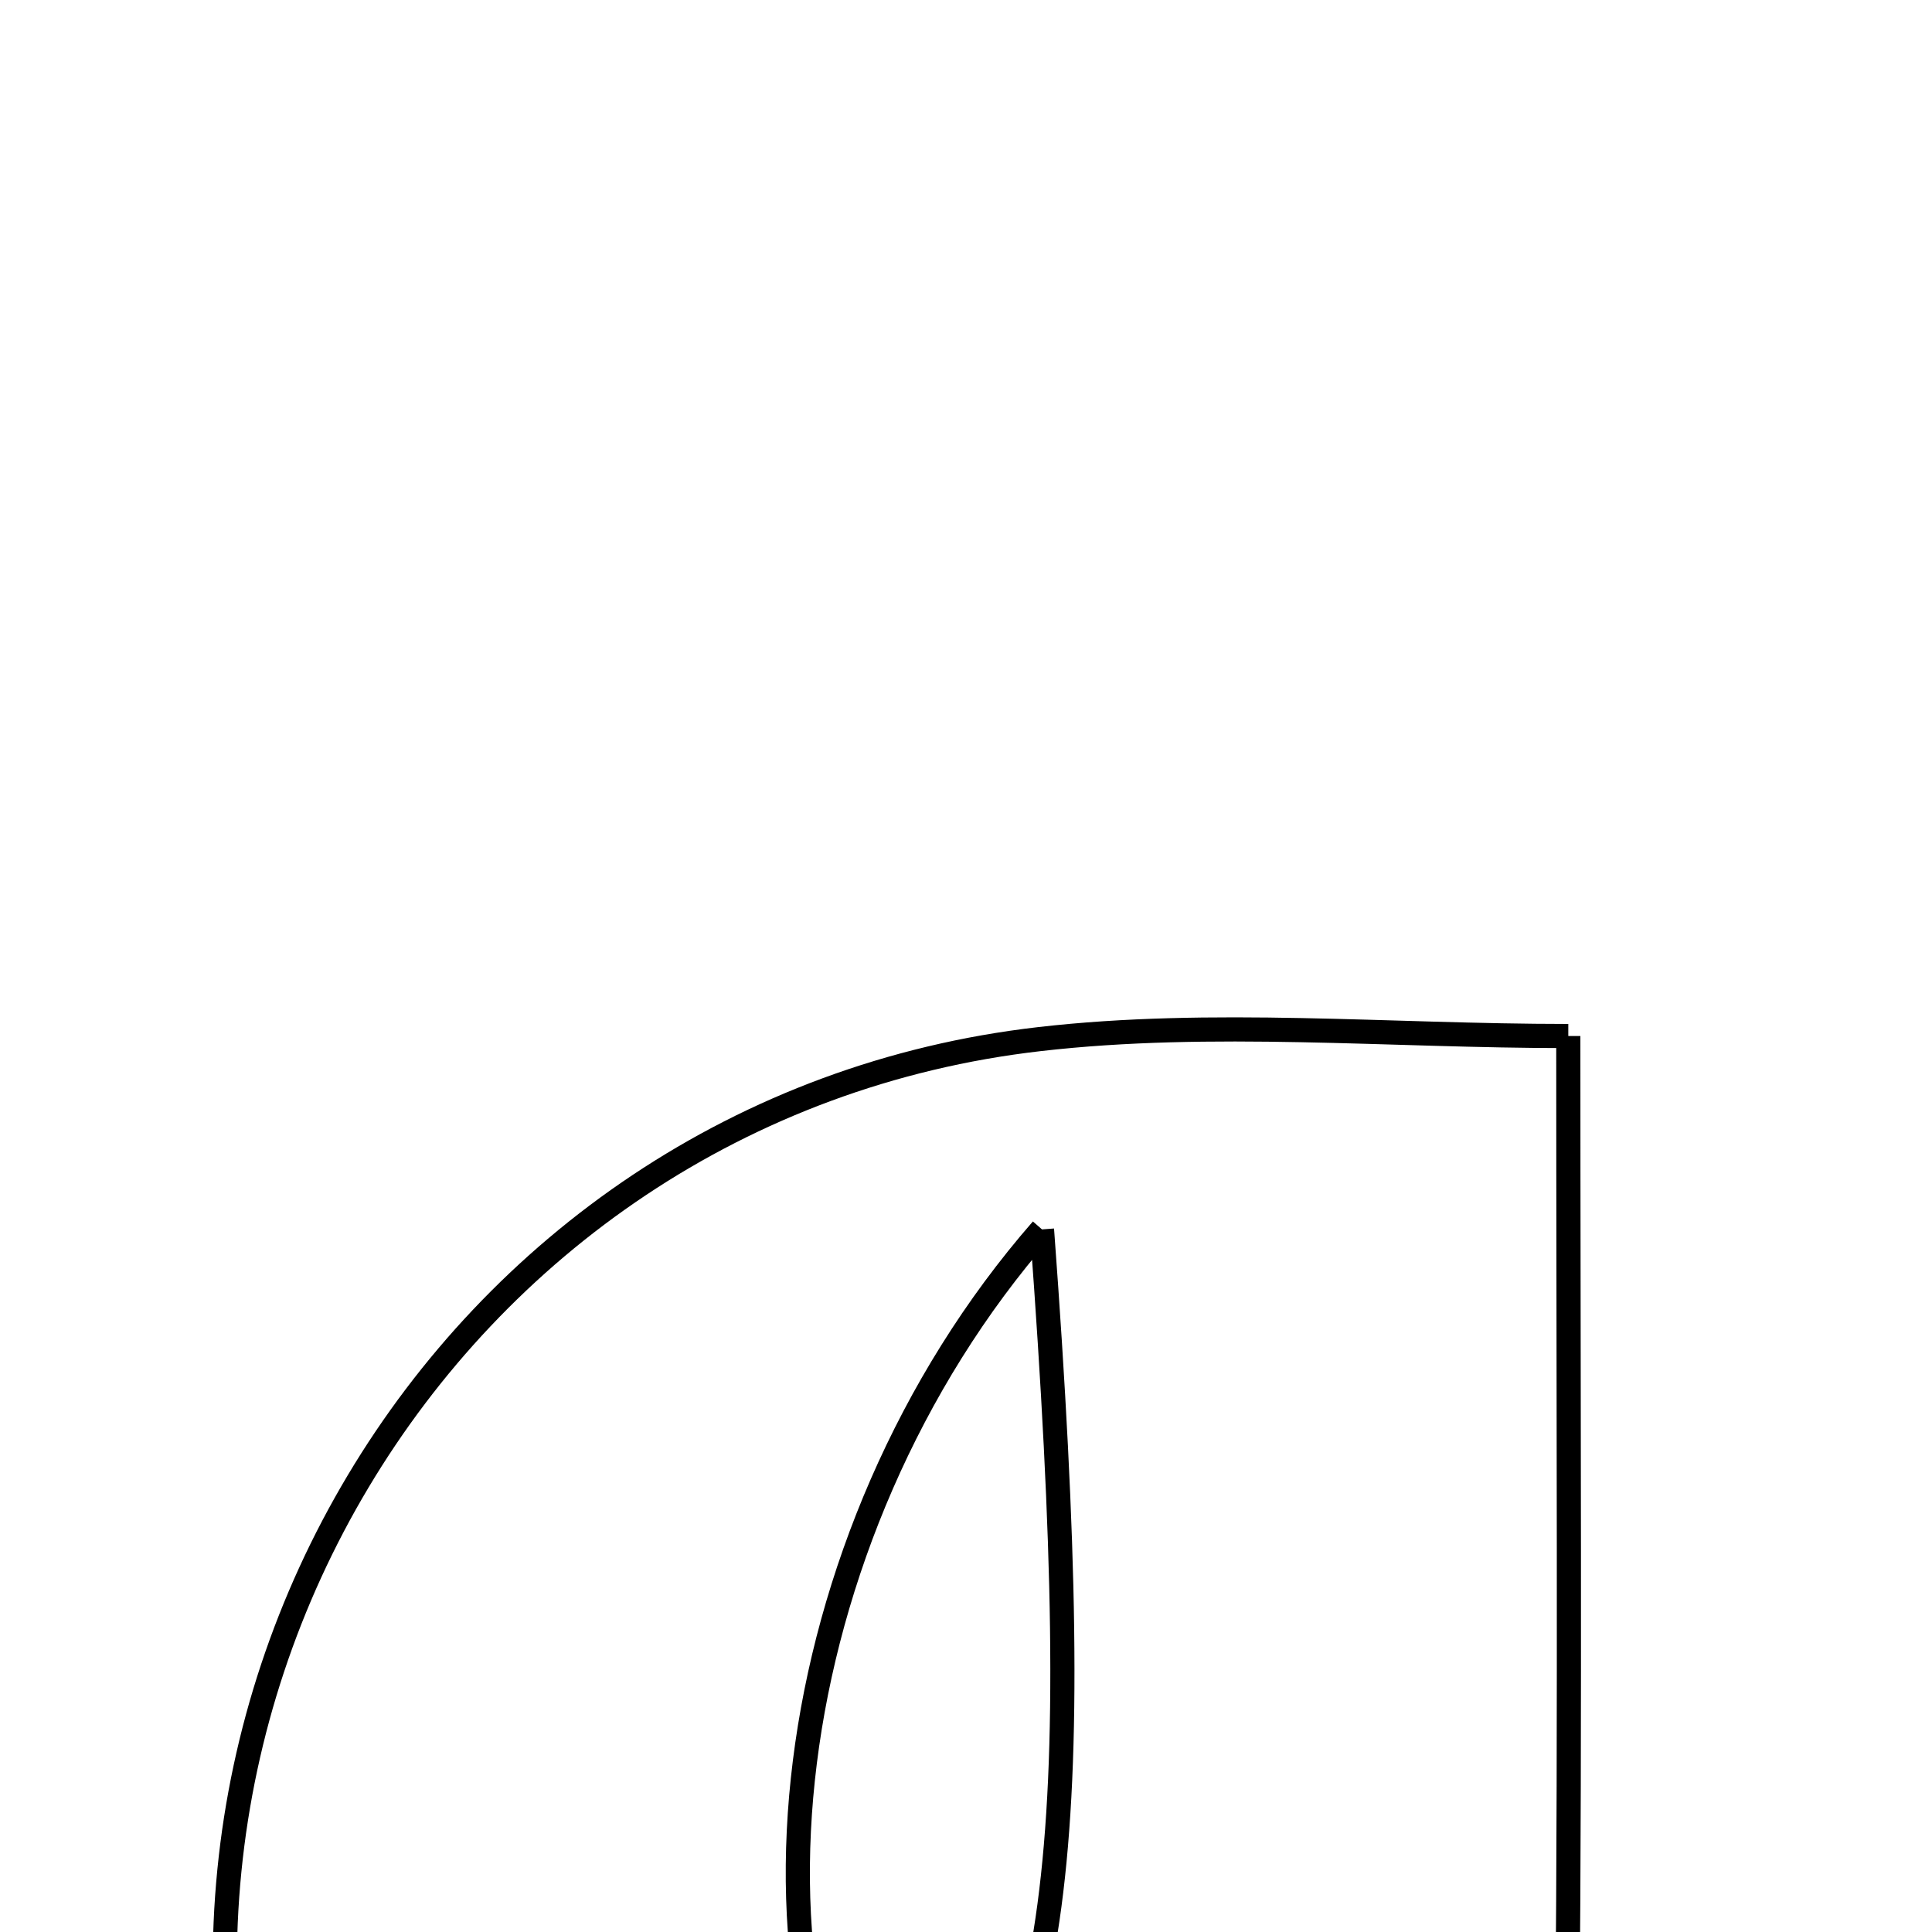 <svg xmlns="http://www.w3.org/2000/svg" viewBox="0.0 0.0 24.0 24.0" height="200px" width="200px"><path fill="none" stroke="black" stroke-width=".3" stroke-opacity="1.0"  filling="0" d="M19.482 12.87 C19.482 17.477 19.505 21.261 19.471 25.045 C19.456 26.761 18.685 28.695 21.116 29.544 C21.261 29.595 21.135 30.425 21.135 31.202 C19.09 31.202 17.143 31.27 15.202 31.183 C13.096 31.09 11.112 30.774 8.965 31.729 C6.862 32.665 4.485 30.944 3.557 28.505 C0.892 21.505 5.483 13.761 12.914 12.908 C15.054 12.662 17.247 12.87 19.482 12.87"></path>
<path fill="none" stroke="black" stroke-width=".3" stroke-opacity="1.0"  filling="0" d="M12.944 15.272 C9.612 19.091 8.974 24.913 11.284 27.823 C13.164 25.672 13.524 23.084 12.944 15.272"></path></svg>